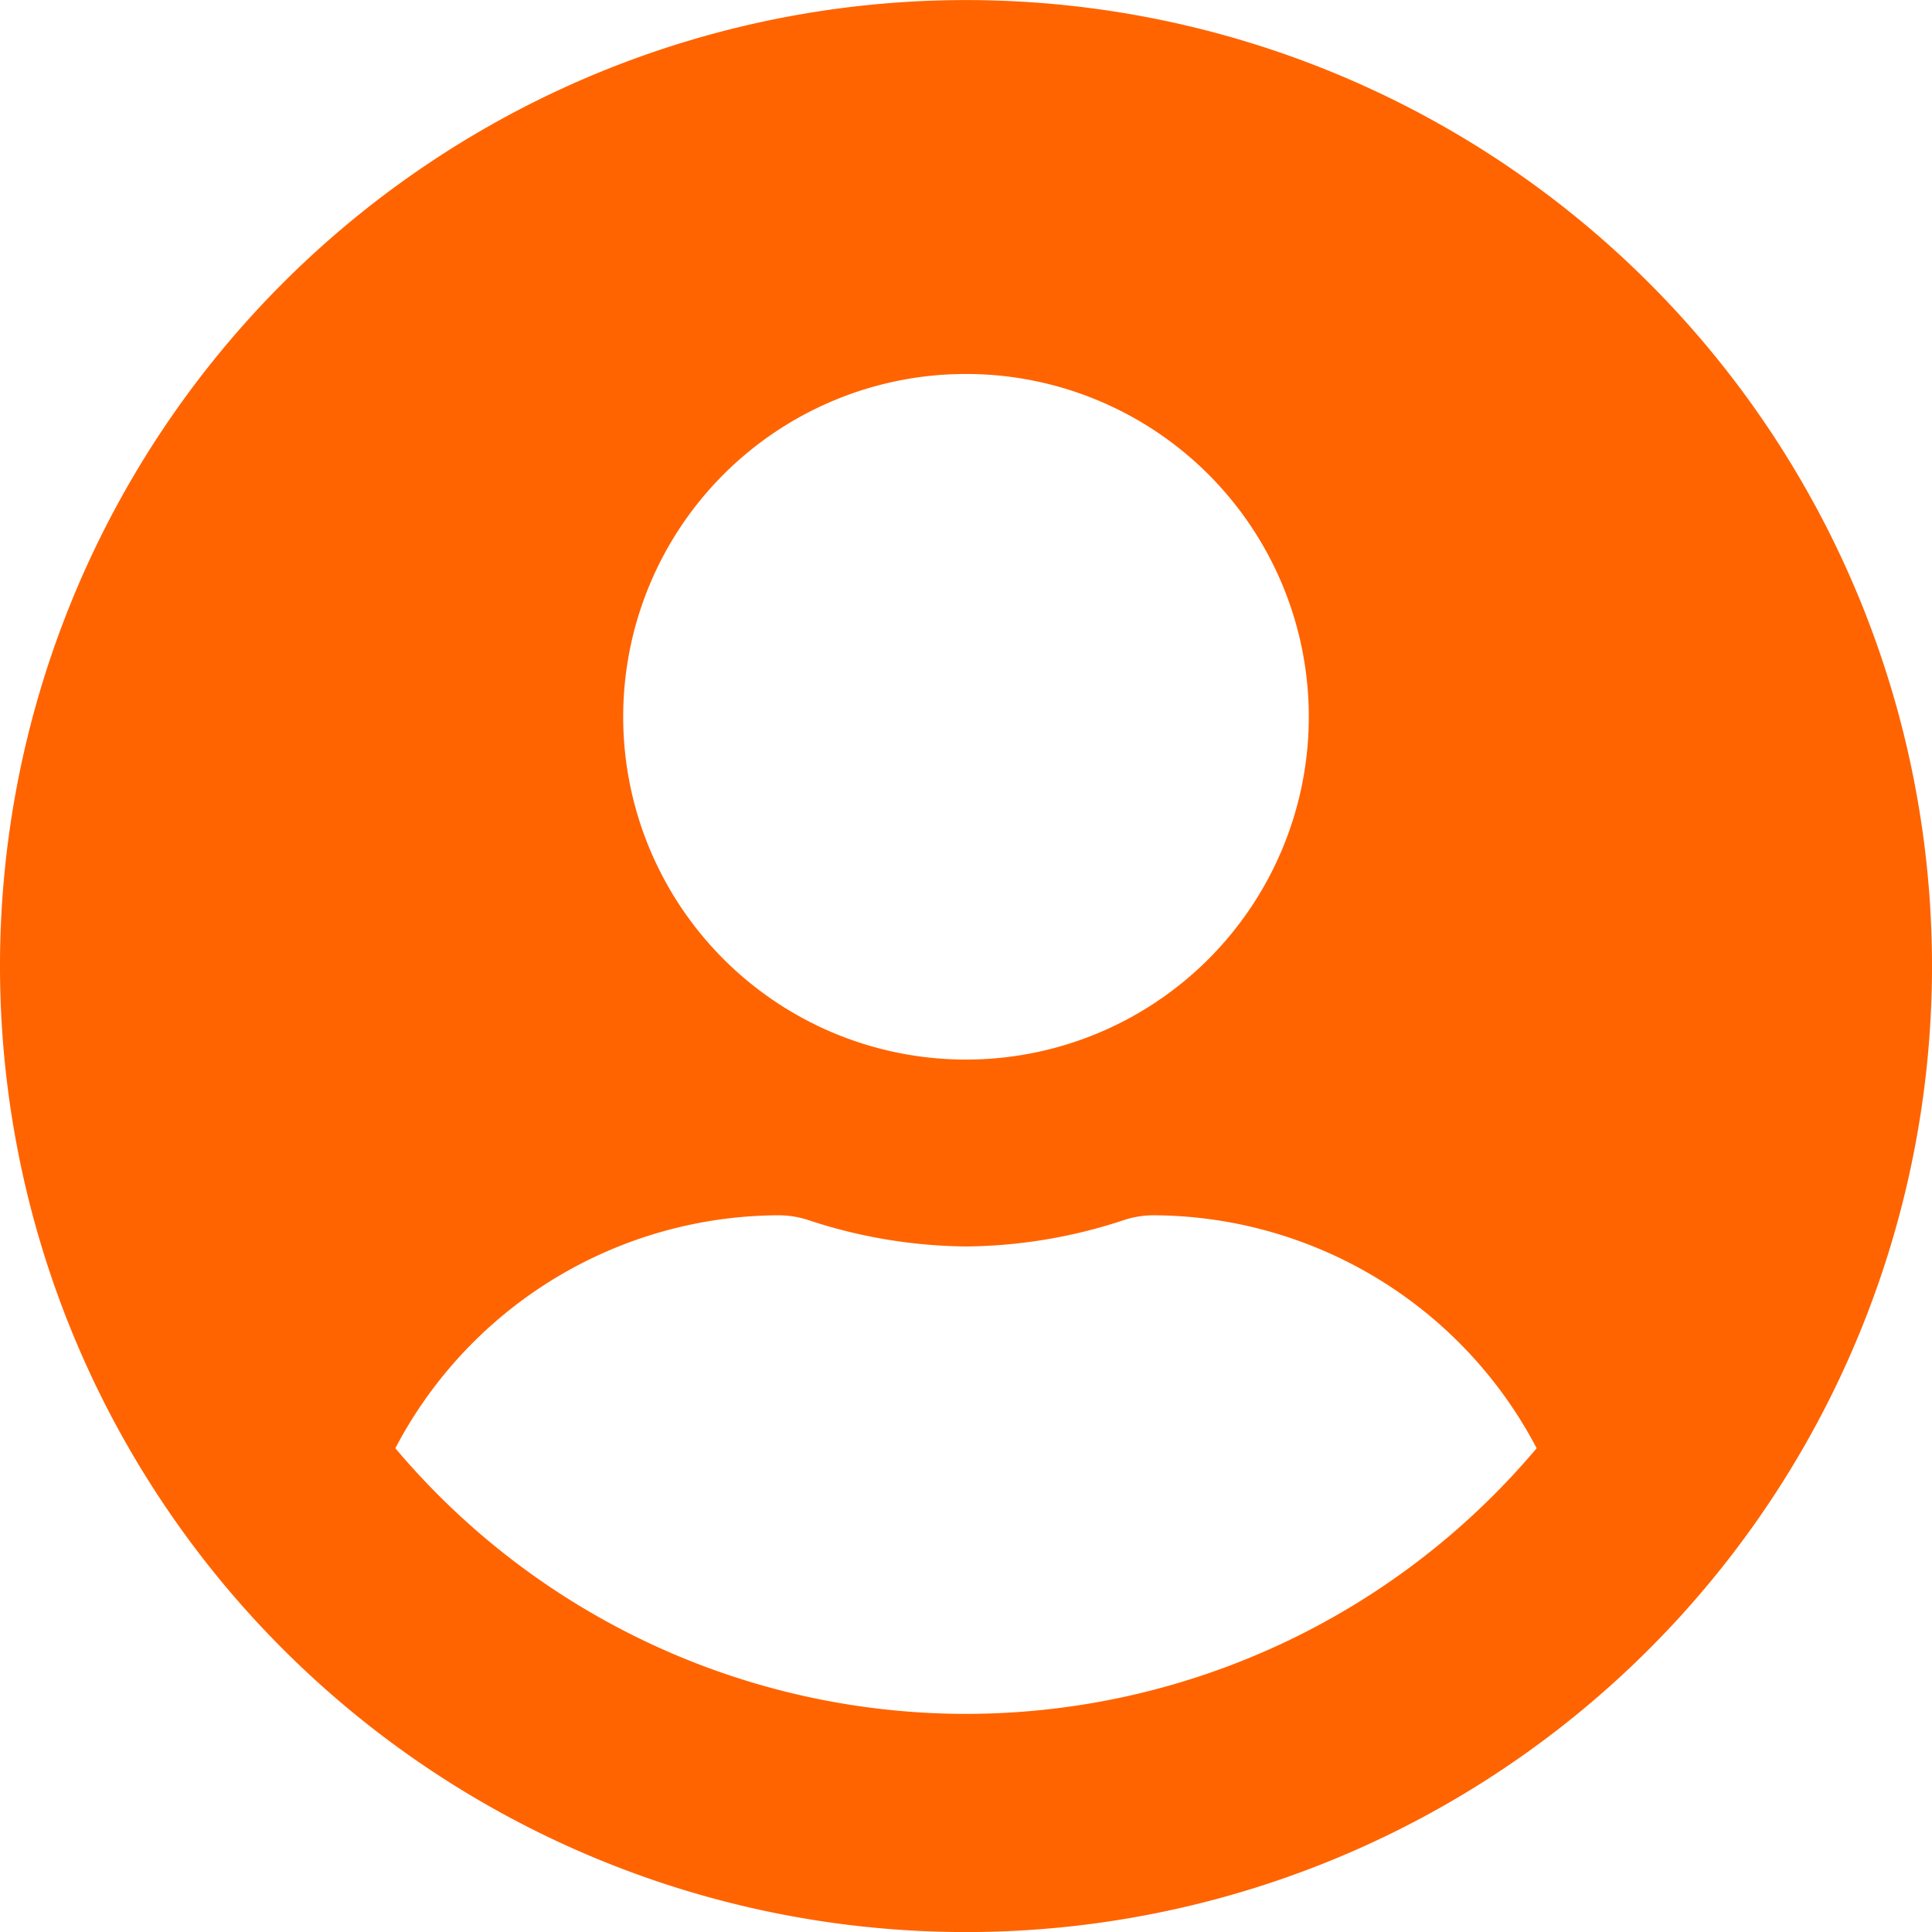 <svg xmlns="http://www.w3.org/2000/svg" width="30" height="30" viewBox="0 0 30 30"><g transform="translate(-248 -548)"><rect width="30" height="30" transform="translate(248 548)" fill="none"/><path d="M15,.563a15,15,0,1,0,15,15A15,15,0,0,0,15,.563Zm0,5.806a5.323,5.323,0,1,1-5.323,5.323A5.323,5.323,0,0,1,15,6.369Zm0,20.806A11.59,11.59,0,0,1,6.139,23.05,6.744,6.744,0,0,1,12.1,19.433a1.48,1.48,0,0,1,.429.067A8.008,8.008,0,0,0,15,19.917a7.978,7.978,0,0,0,2.474-.417,1.48,1.48,0,0,1,.429-.067,6.744,6.744,0,0,1,5.958,3.617A11.59,11.59,0,0,1,15,27.175Z" transform="translate(248 547.438)" fill="#ff6400"/></g></svg>